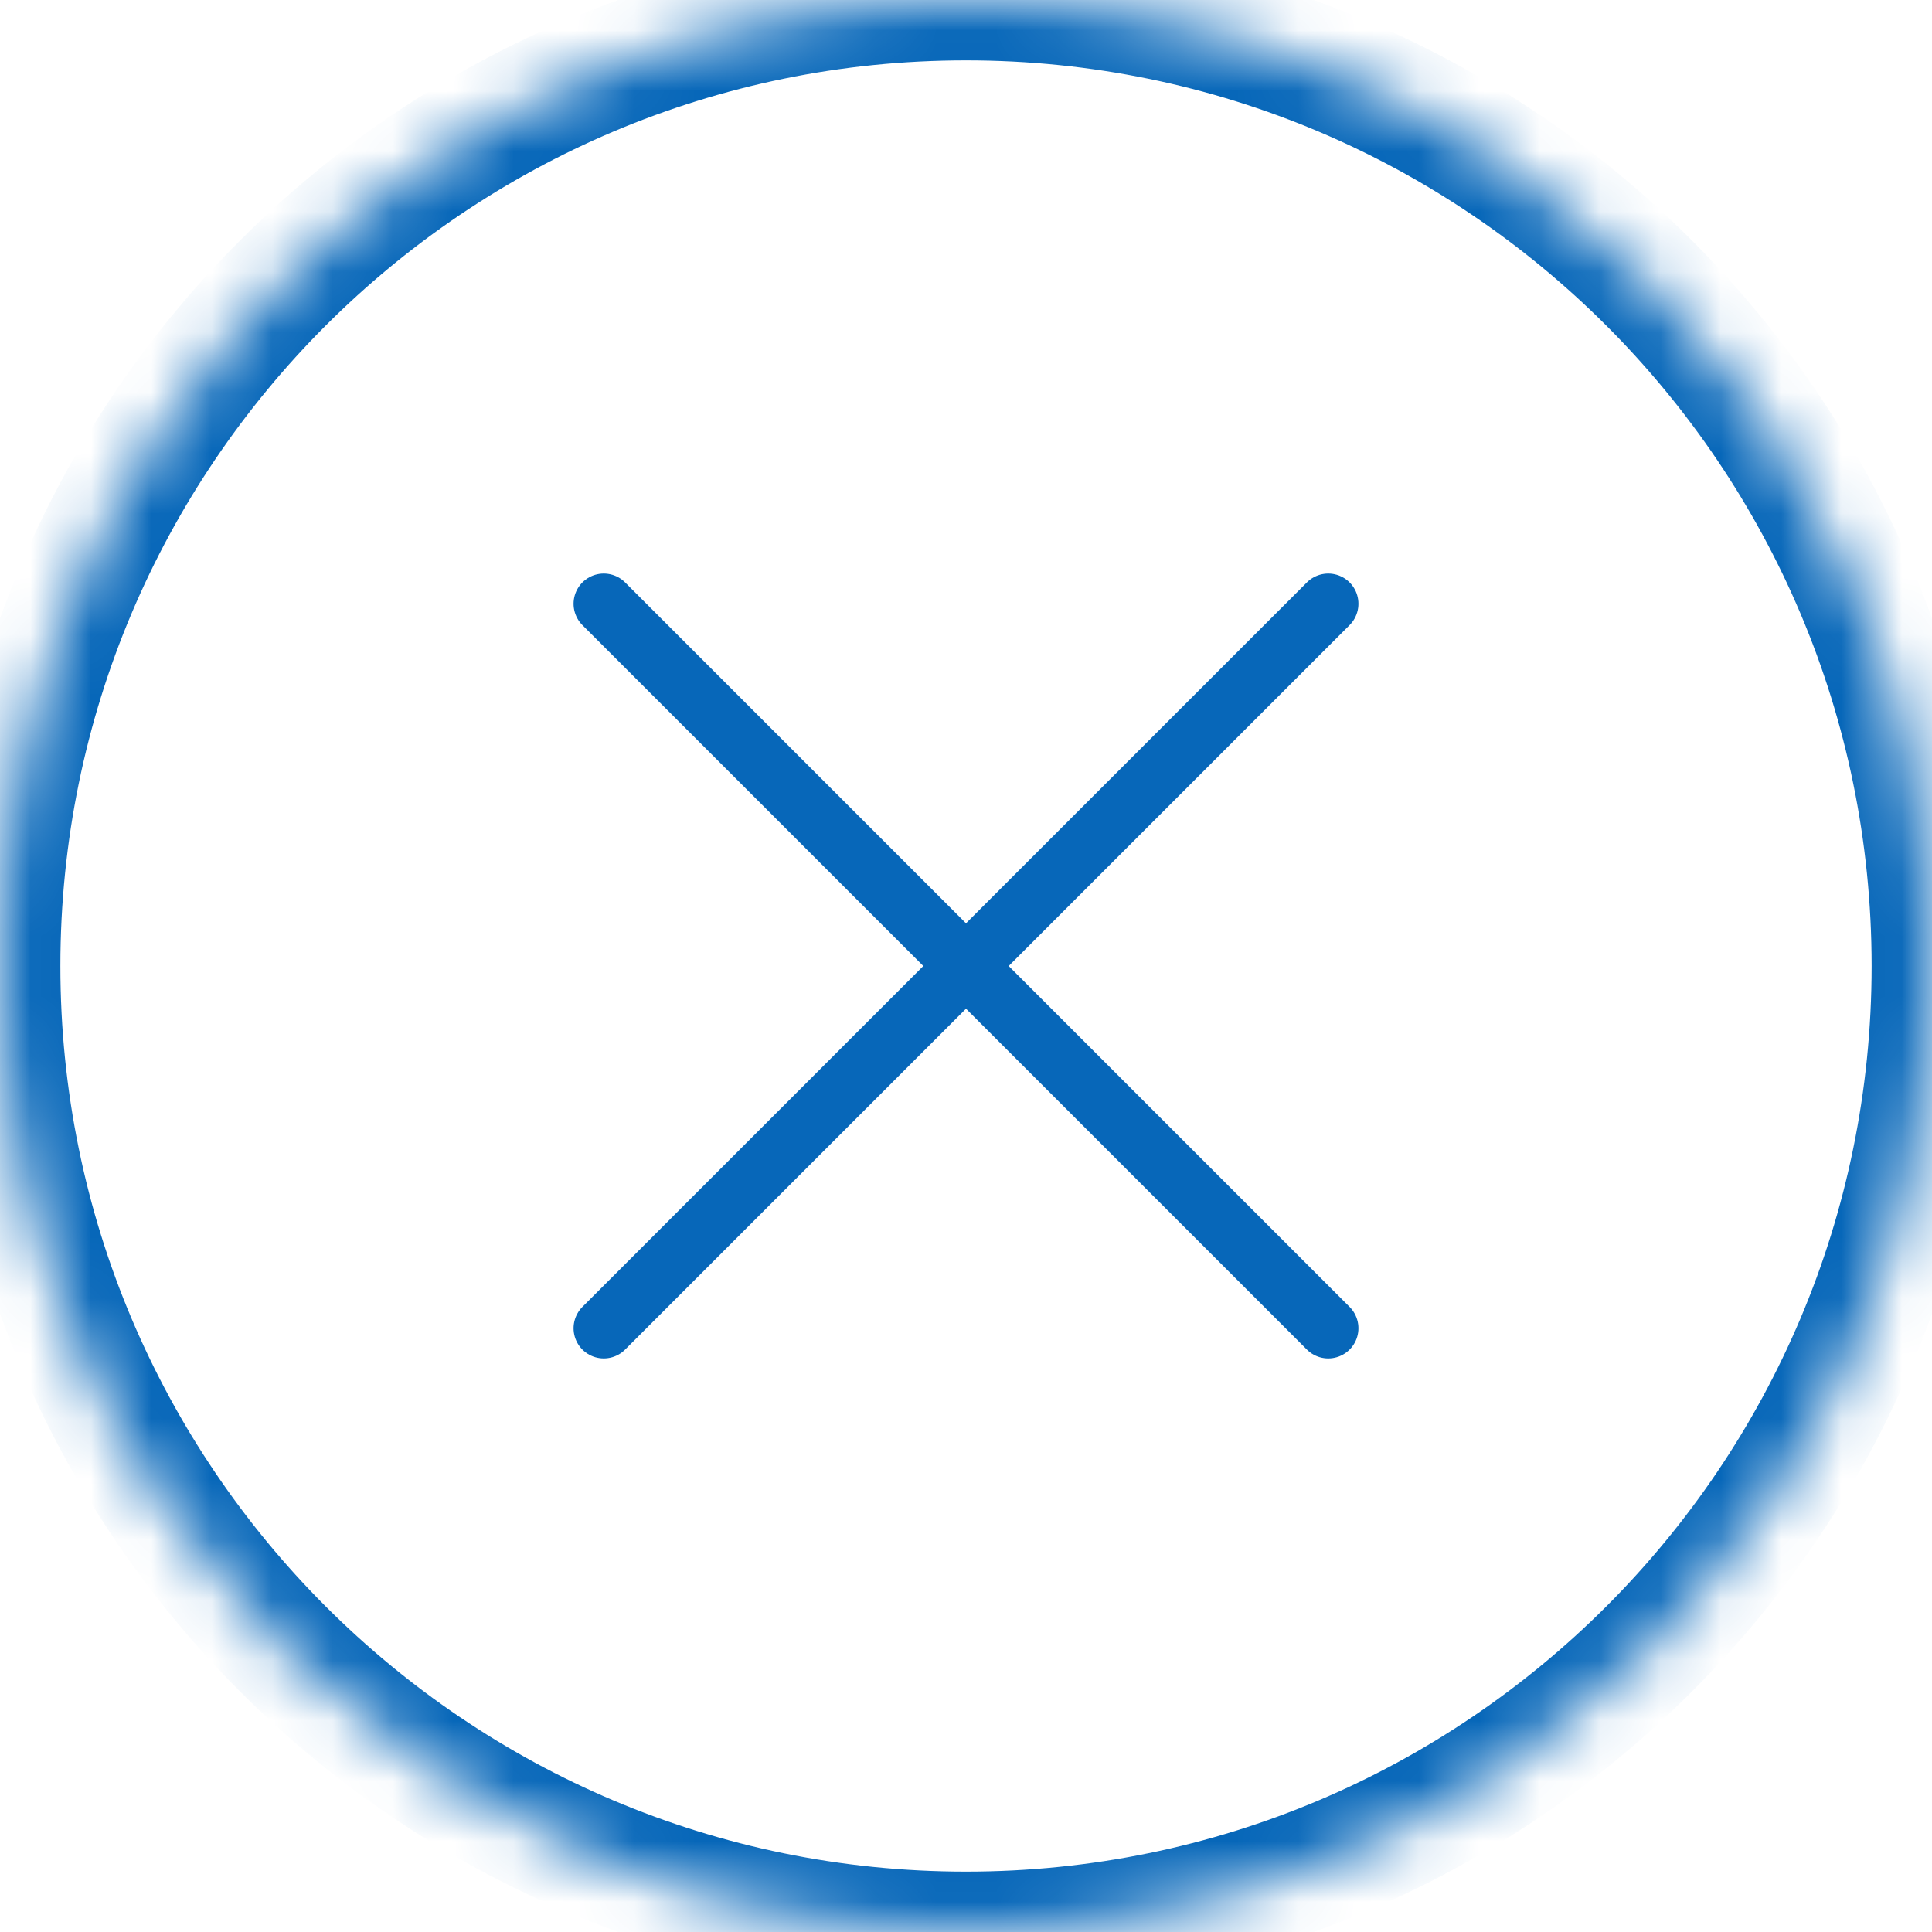 <svg width="32" height="32" viewBox="0 0 32 32" xmlns="http://www.w3.org/2000/svg" xmlns:xlink="http://www.w3.org/1999/xlink"><title>banner-close-small</title><defs><path d="M32 16c0 8.836-7.164 16-16 16S0 24.836 0 16 7.164 0 16 0s16 7.164 16 16z" id="a"/><mask id="b" x="0" y="0" width="32" height="32" fill="#fff"><use xlink:href="#a"/></mask></defs><g stroke="#0767B9" fill="none" fill-rule="evenodd"><use mask="url(#b)" stroke-width="2" xlink:href="#a"/><g stroke-linecap="round"><path d="M10 10l12 12M22 10L10 22"/></g></g></svg>